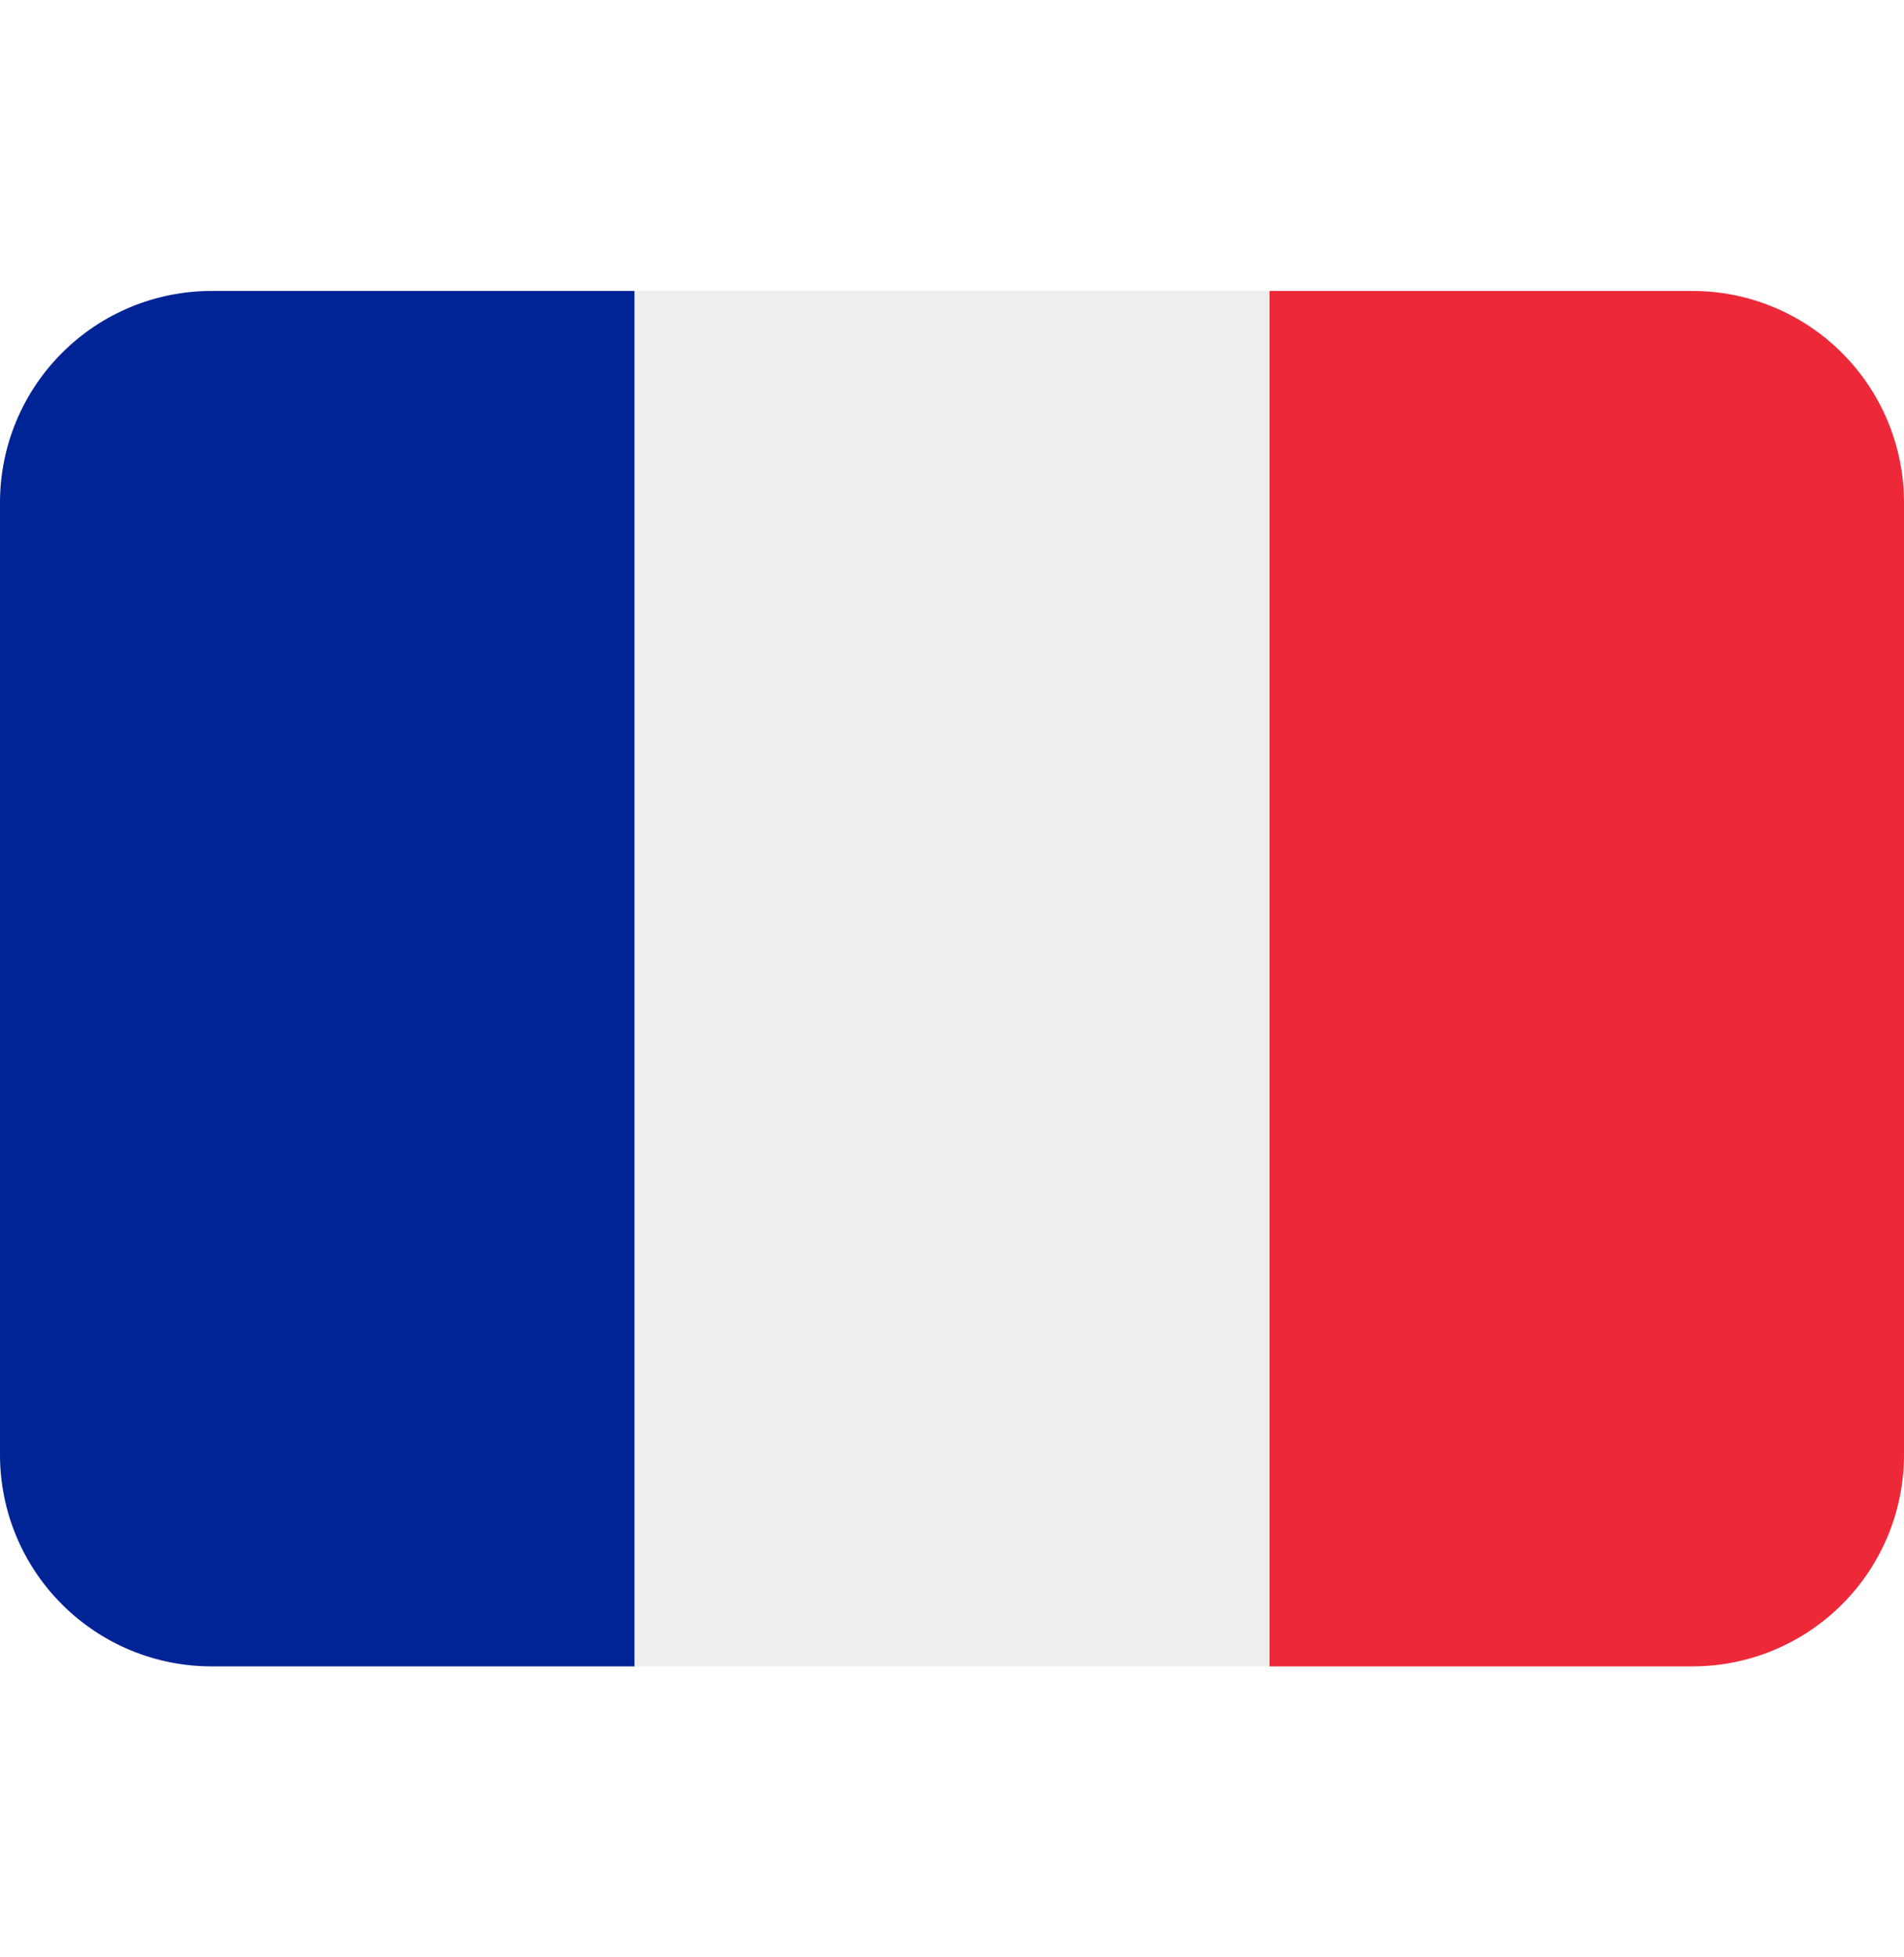 <?xml version="1.0" encoding="UTF-8"?>
<!--
Soliguide: Useful information for those who need it

SPDX-FileCopyrightText: © 2024 Solinum

SPDX-License-Identifier: AGPL-3.0-only

This program is free software: you can redistribute it and/or modify
it under the terms of the GNU Affero General Public License as published
by the Free Software Foundation, either version 3 of the License, or
(at your option) any later version.

This program is distributed in the hope that it will be useful,
but WITHOUT ANY WARRANTY; without even the implied warranty of
MERCHANTABILITY or FITNESS FOR A PARTICULAR PURPOSE.  See the
GNU Affero General Public License for more details.

You should have received a copy of the GNU Affero General Public License
along with this program.  If not, see <https://www.gnu.org/licenses/>.
-->
<svg width="36" height="37" viewBox="0 0 36 37" fill="none" xmlns="http://www.w3.org/2000/svg">
<g clip-path="url(#clip0_321_71)">
<path d="M36 27.5C36 28.561 35.579 29.578 34.828 30.328C34.078 31.079 33.061 31.5 32 31.5H24V5.5H32C33.061 5.5 34.078 5.921 34.828 6.672C35.579 7.422 36 8.439 36 9.5V27.5Z" fill="#ED2939"/>
<path d="M4 5.5C2.939 5.5 1.922 5.921 1.172 6.672C0.421 7.422 0 8.439 0 9.5L0 27.5C0 28.561 0.421 29.578 1.172 30.328C1.922 31.079 2.939 31.5 4 31.5H12V5.5H4Z" fill="#002495"/>
<path d="M12 5.5H24V31.5H12V5.5Z" fill="#EEEEEE"/>
</g>
<defs>
<clipPath id="clip0_321_71">
<rect width="36" height="36" fill="white" transform="translate(0 0.5)"/>
</clipPath>
</defs>
</svg>
